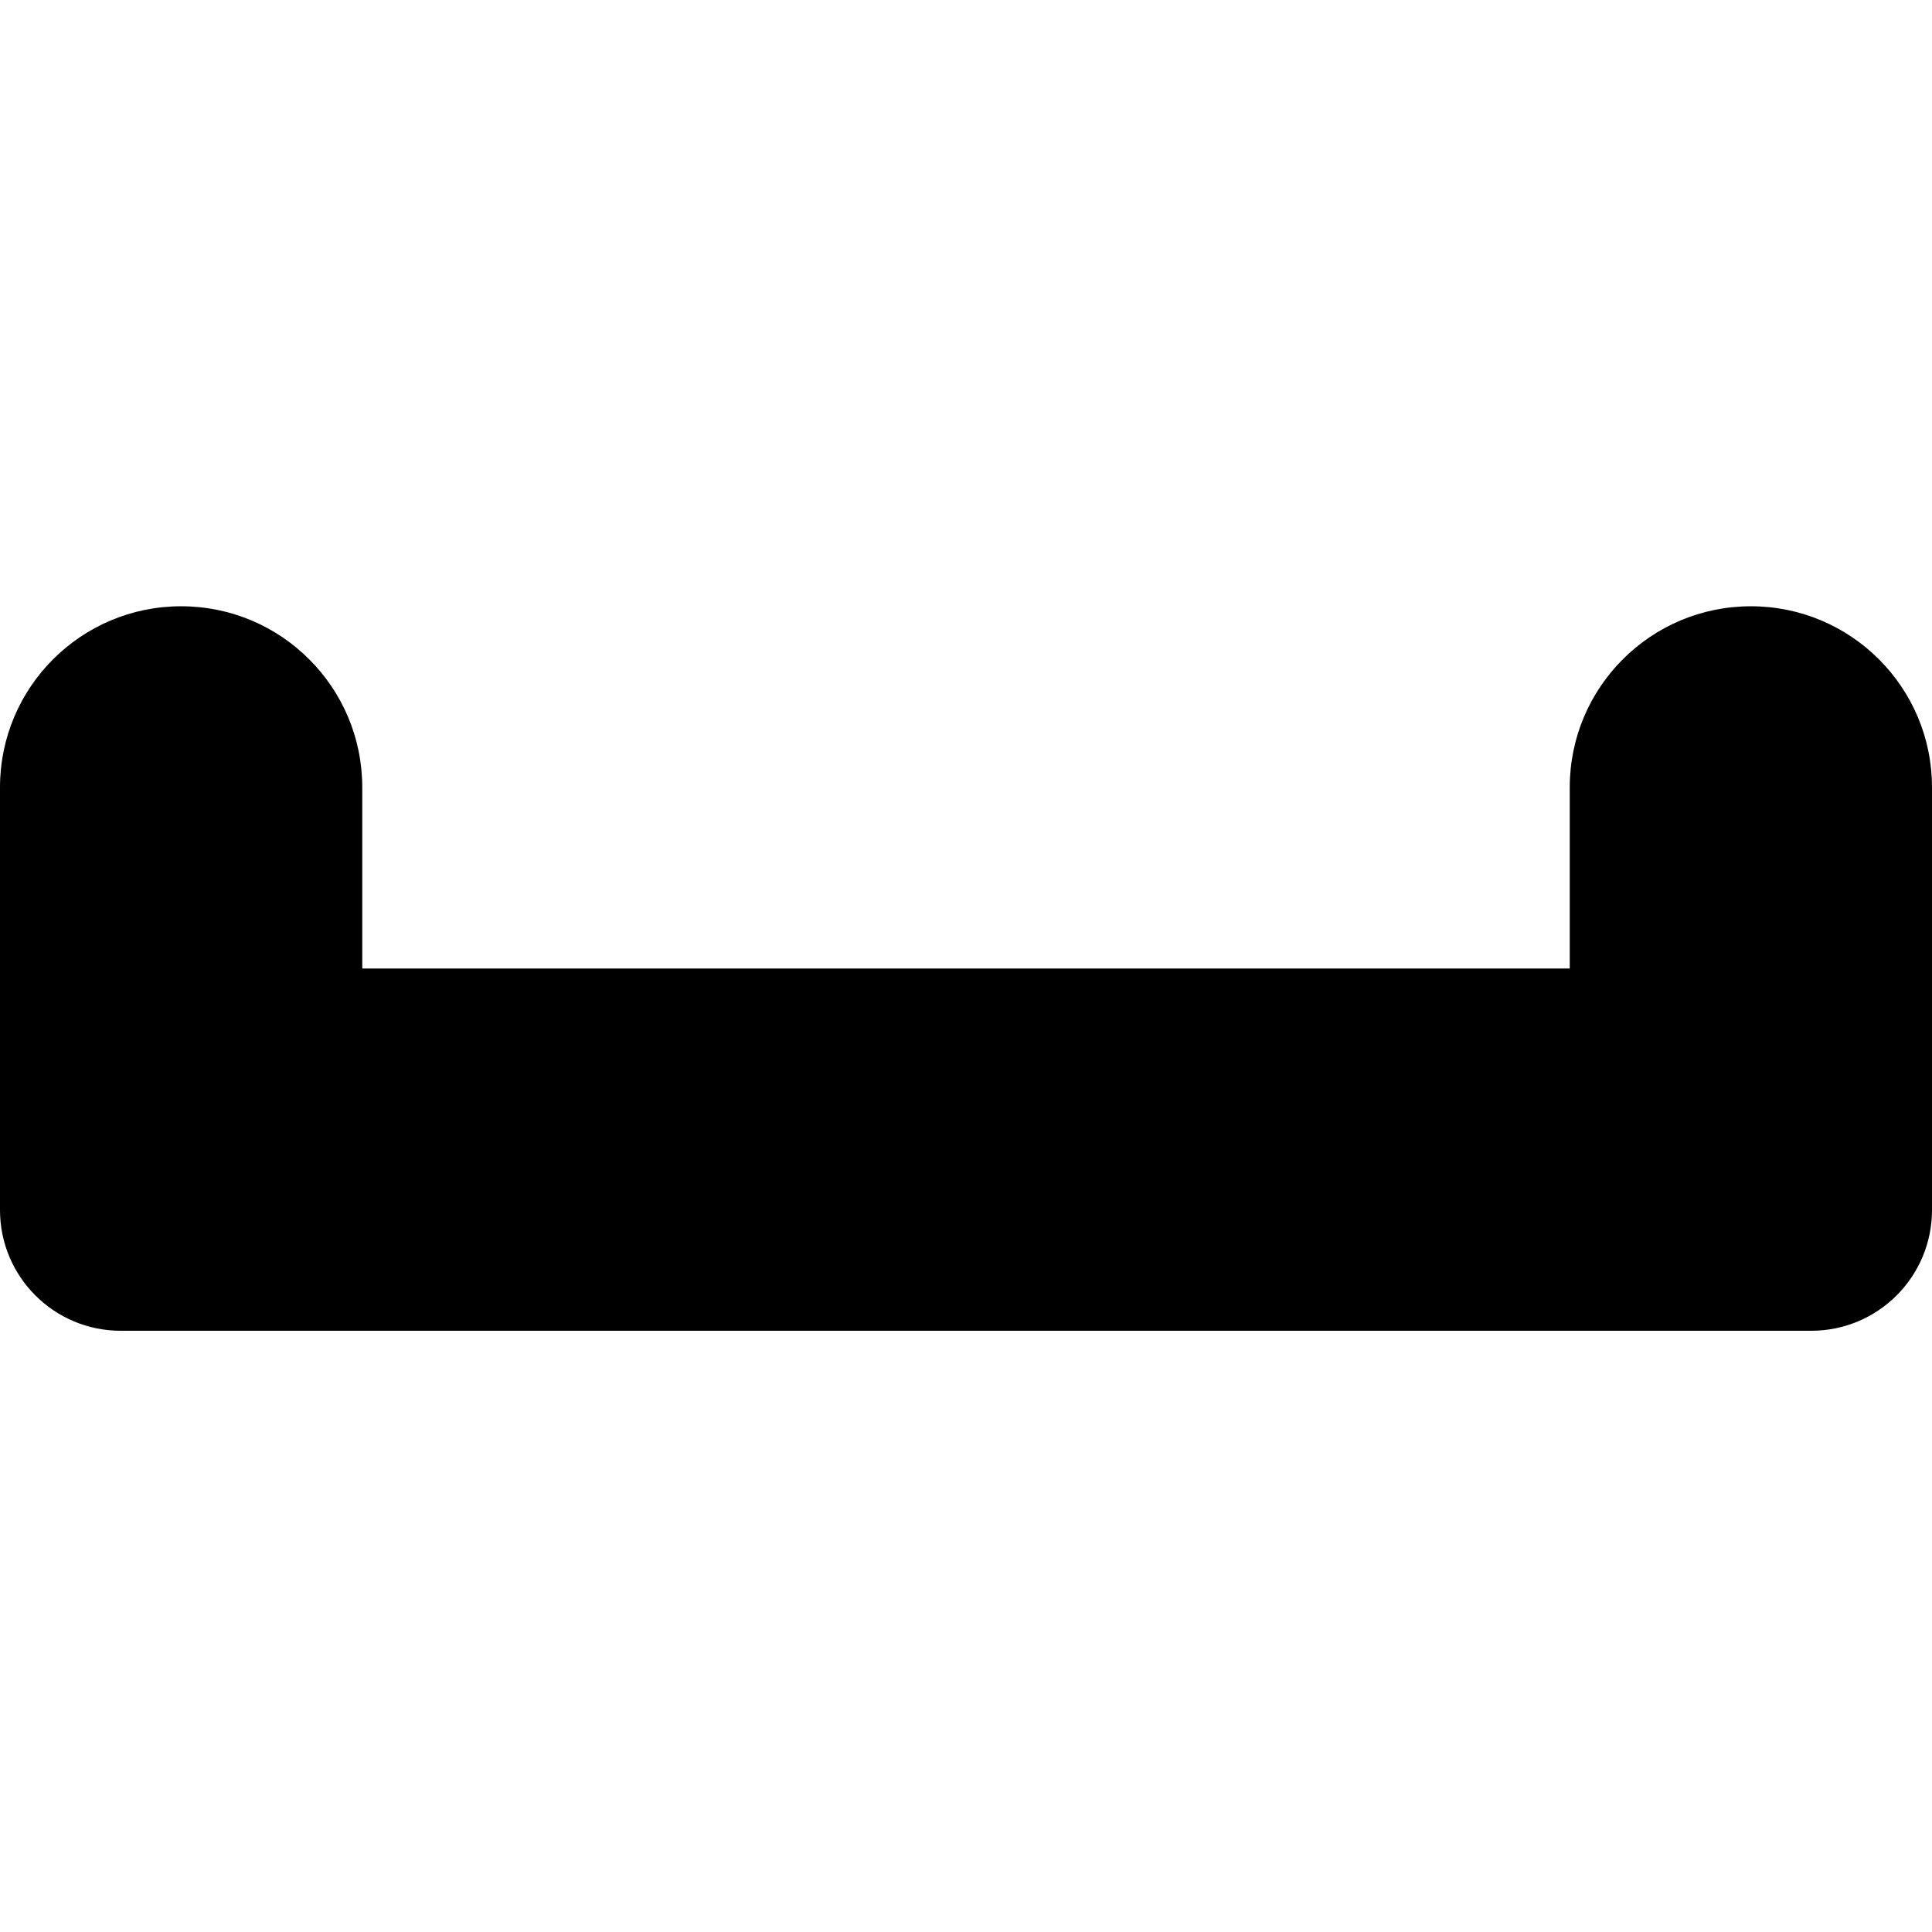 <svg width="1em" height="1em" viewBox="0 -161 514.427 514"  xmlns="http://www.w3.org/2000/svg" xmlns:xlink="http://www.w3.org/1999/xlink">

    <path d="m482.277 193.125h-450.125c-17.766 0-32.152-14.391-32.152-32.152v-112.531c0-26.637 21.59-48.227 48.227-48.227 26.641 0 48.23 21.59 48.23 48.227v48.227h321.516v-48.227c0-26.637 21.59-48.227 48.227-48.227s48.227 21.59 48.227 48.227v112.531c0 17.762-14.387 32.152-32.148 32.152zm0 0" />

</svg>
